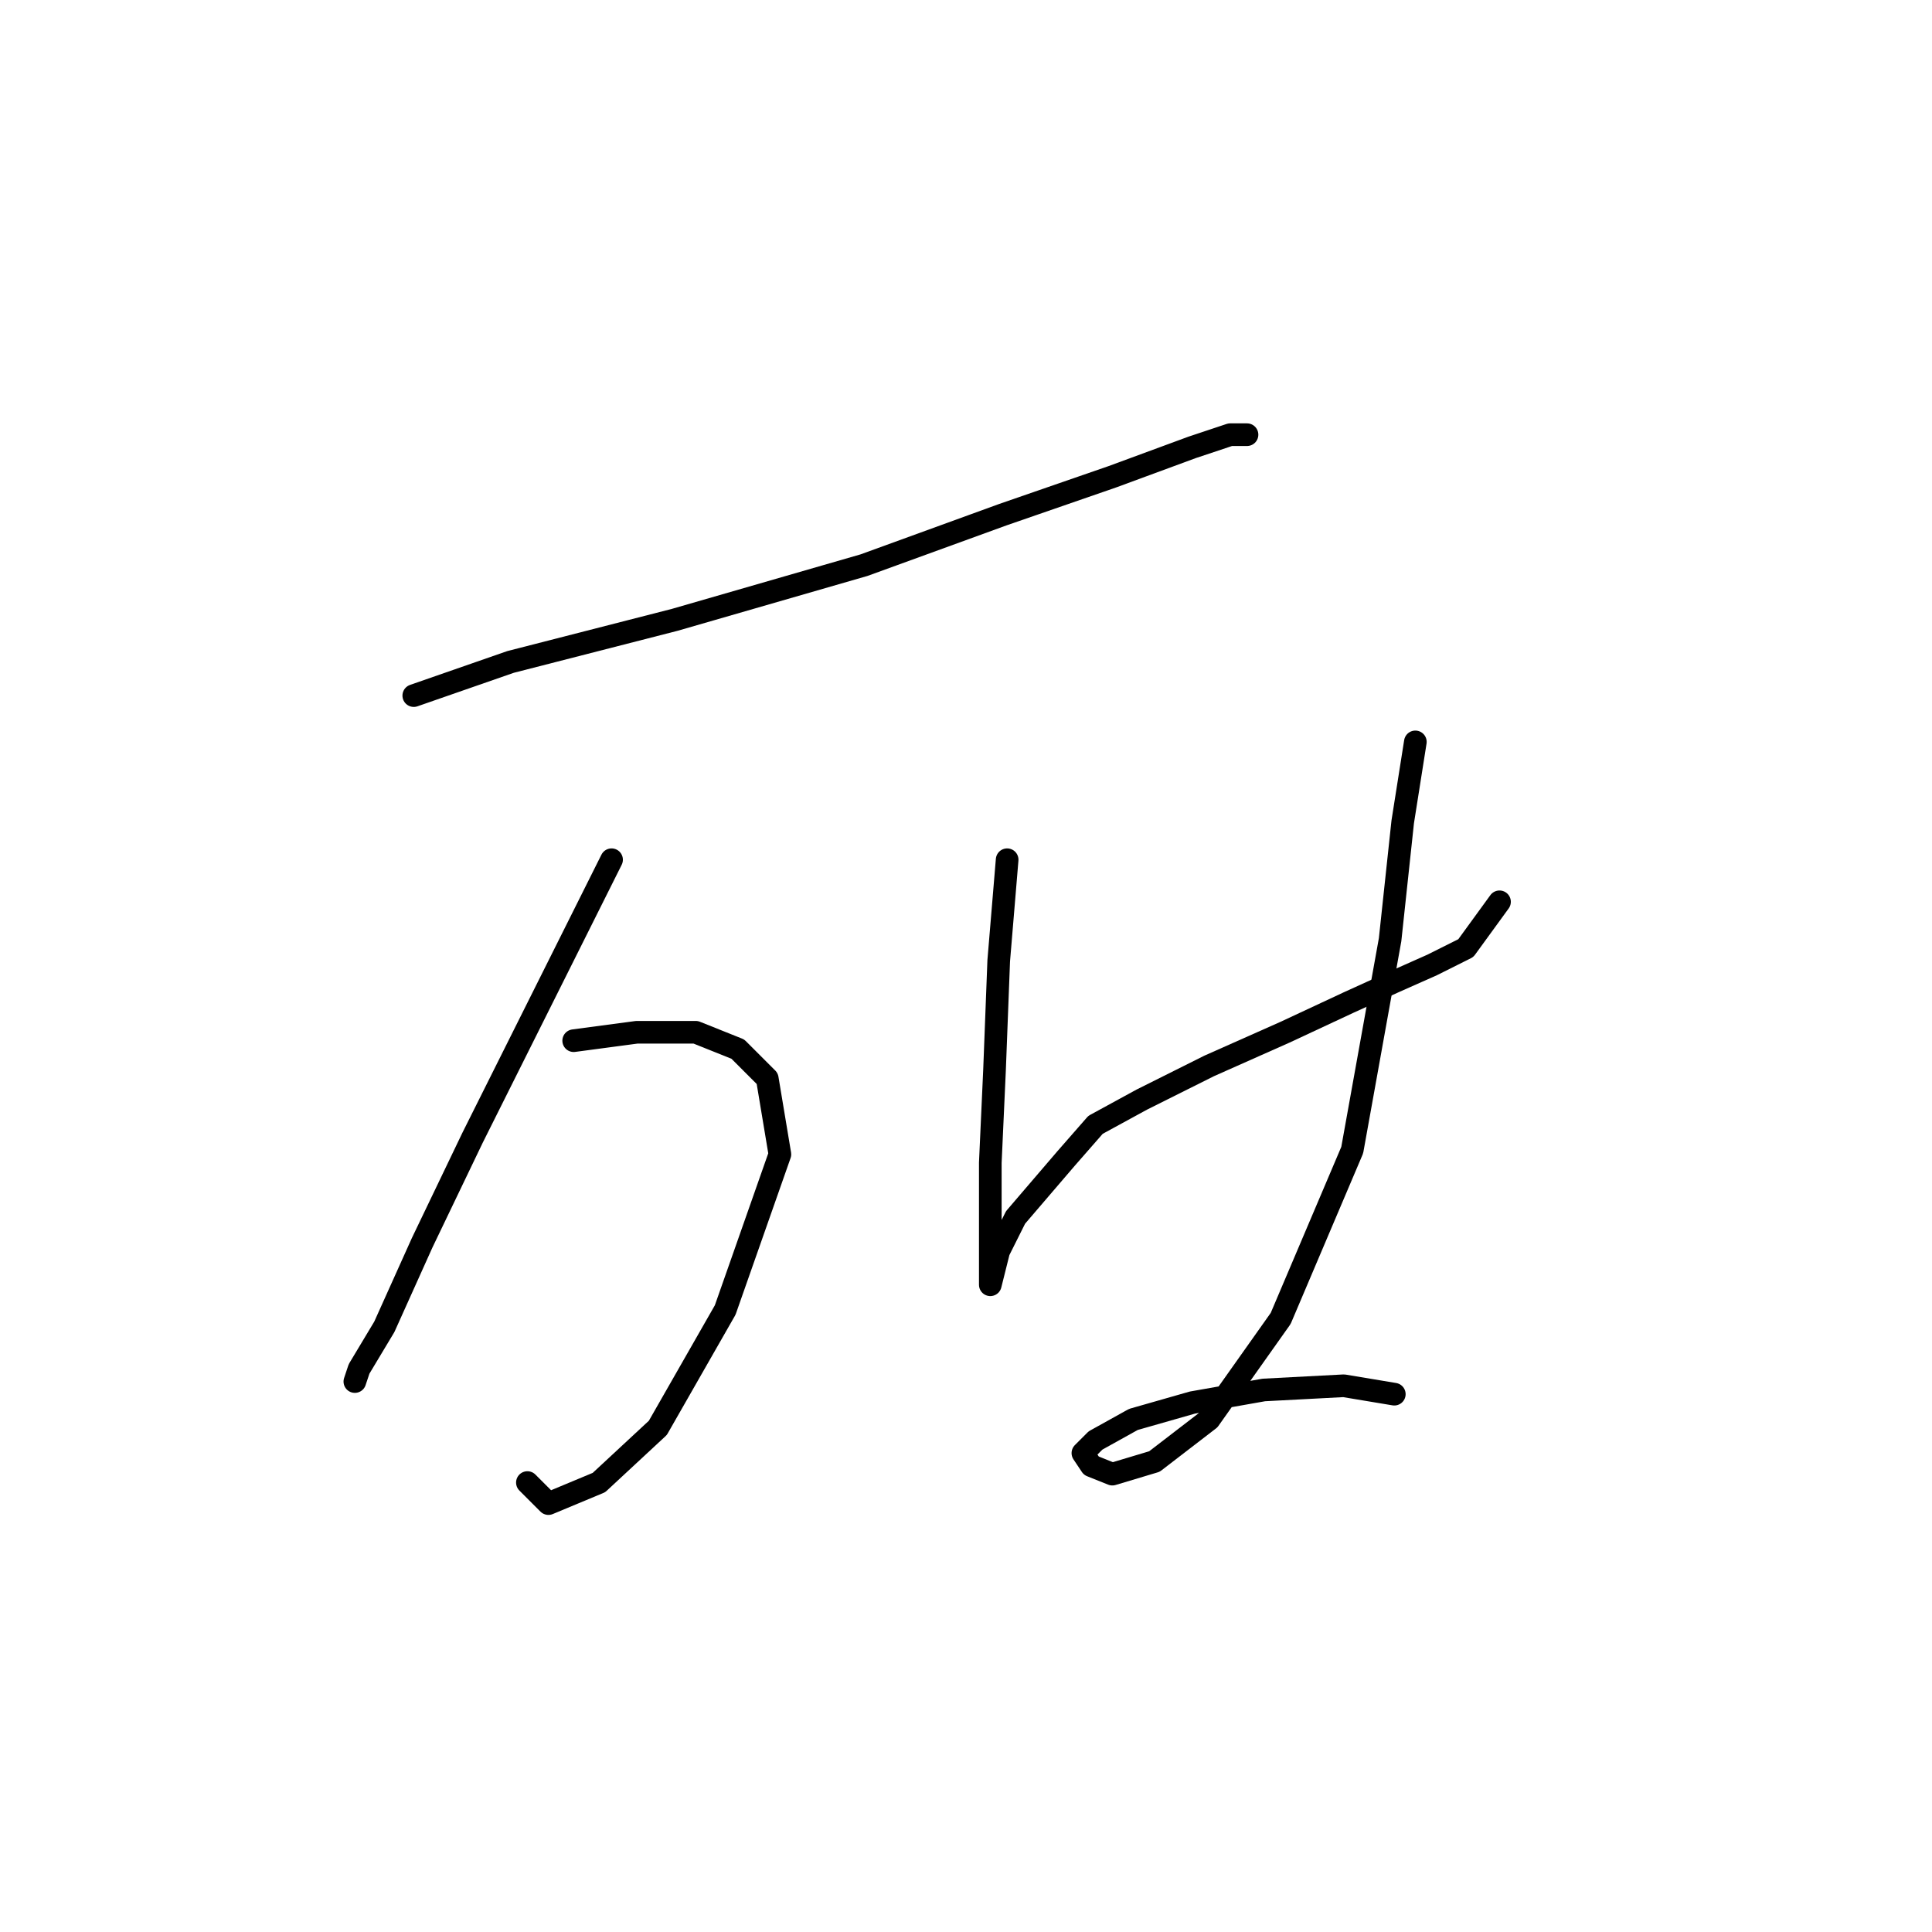 <?xml version="1.0" standalone="no"?>
    <svg width="256" height="256" xmlns="http://www.w3.org/2000/svg" version="1.1">
    <polyline stroke="black" stroke-width="3" stroke-linecap="round" fill="transparent" stroke-linejoin="round" points="54.827 92.171 67.652 87.71 89.4 82.134 114.492 74.885 132.894 68.193 147.392 63.175 157.987 59.271 163.005 57.598 165.236 57.598 165.236 57.598 " />
        <polyline stroke="black" stroke-width="3" stroke-linecap="round" fill="transparent" stroke-linejoin="round" points="81.035 113.918 73.229 129.531 62.634 150.721 55.942 164.662 50.924 175.814 47.578 181.39 47.02 183.063 47.02 183.063 " />
        <polyline stroke="black" stroke-width="3" stroke-linecap="round" fill="transparent" stroke-linejoin="round" points="76.017 137.896 84.381 136.781 92.188 136.781 97.764 139.011 101.667 142.914 103.34 152.952 96.091 173.583 87.169 189.197 79.362 196.446 72.671 199.234 69.883 196.446 69.883 196.446 " />
        <polyline stroke="black" stroke-width="3" stroke-linecap="round" fill="transparent" stroke-linejoin="round" points="133.452 113.918 132.336 127.301 131.779 141.799 131.221 154.067 131.221 161.873 131.221 166.892 131.221 170.238 132.336 165.777 134.567 161.316 137.912 157.412 141.258 153.509 145.162 149.048 151.295 145.702 160.217 141.242 170.255 136.781 178.619 132.877 184.753 130.089 189.771 127.859 194.232 125.628 198.693 119.494 198.693 119.494 " />
        <polyline stroke="black" stroke-width="3" stroke-linecap="round" fill="transparent" stroke-linejoin="round" points="187.541 98.305 185.868 108.9 184.195 124.513 179.176 152.394 169.697 174.699 160.217 188.082 152.968 193.658 147.392 195.331 144.604 194.215 143.489 192.543 145.162 190.87 150.18 188.082 157.987 185.851 167.466 184.178 178.061 183.621 184.753 184.736 184.753 184.736 " />
        </svg>